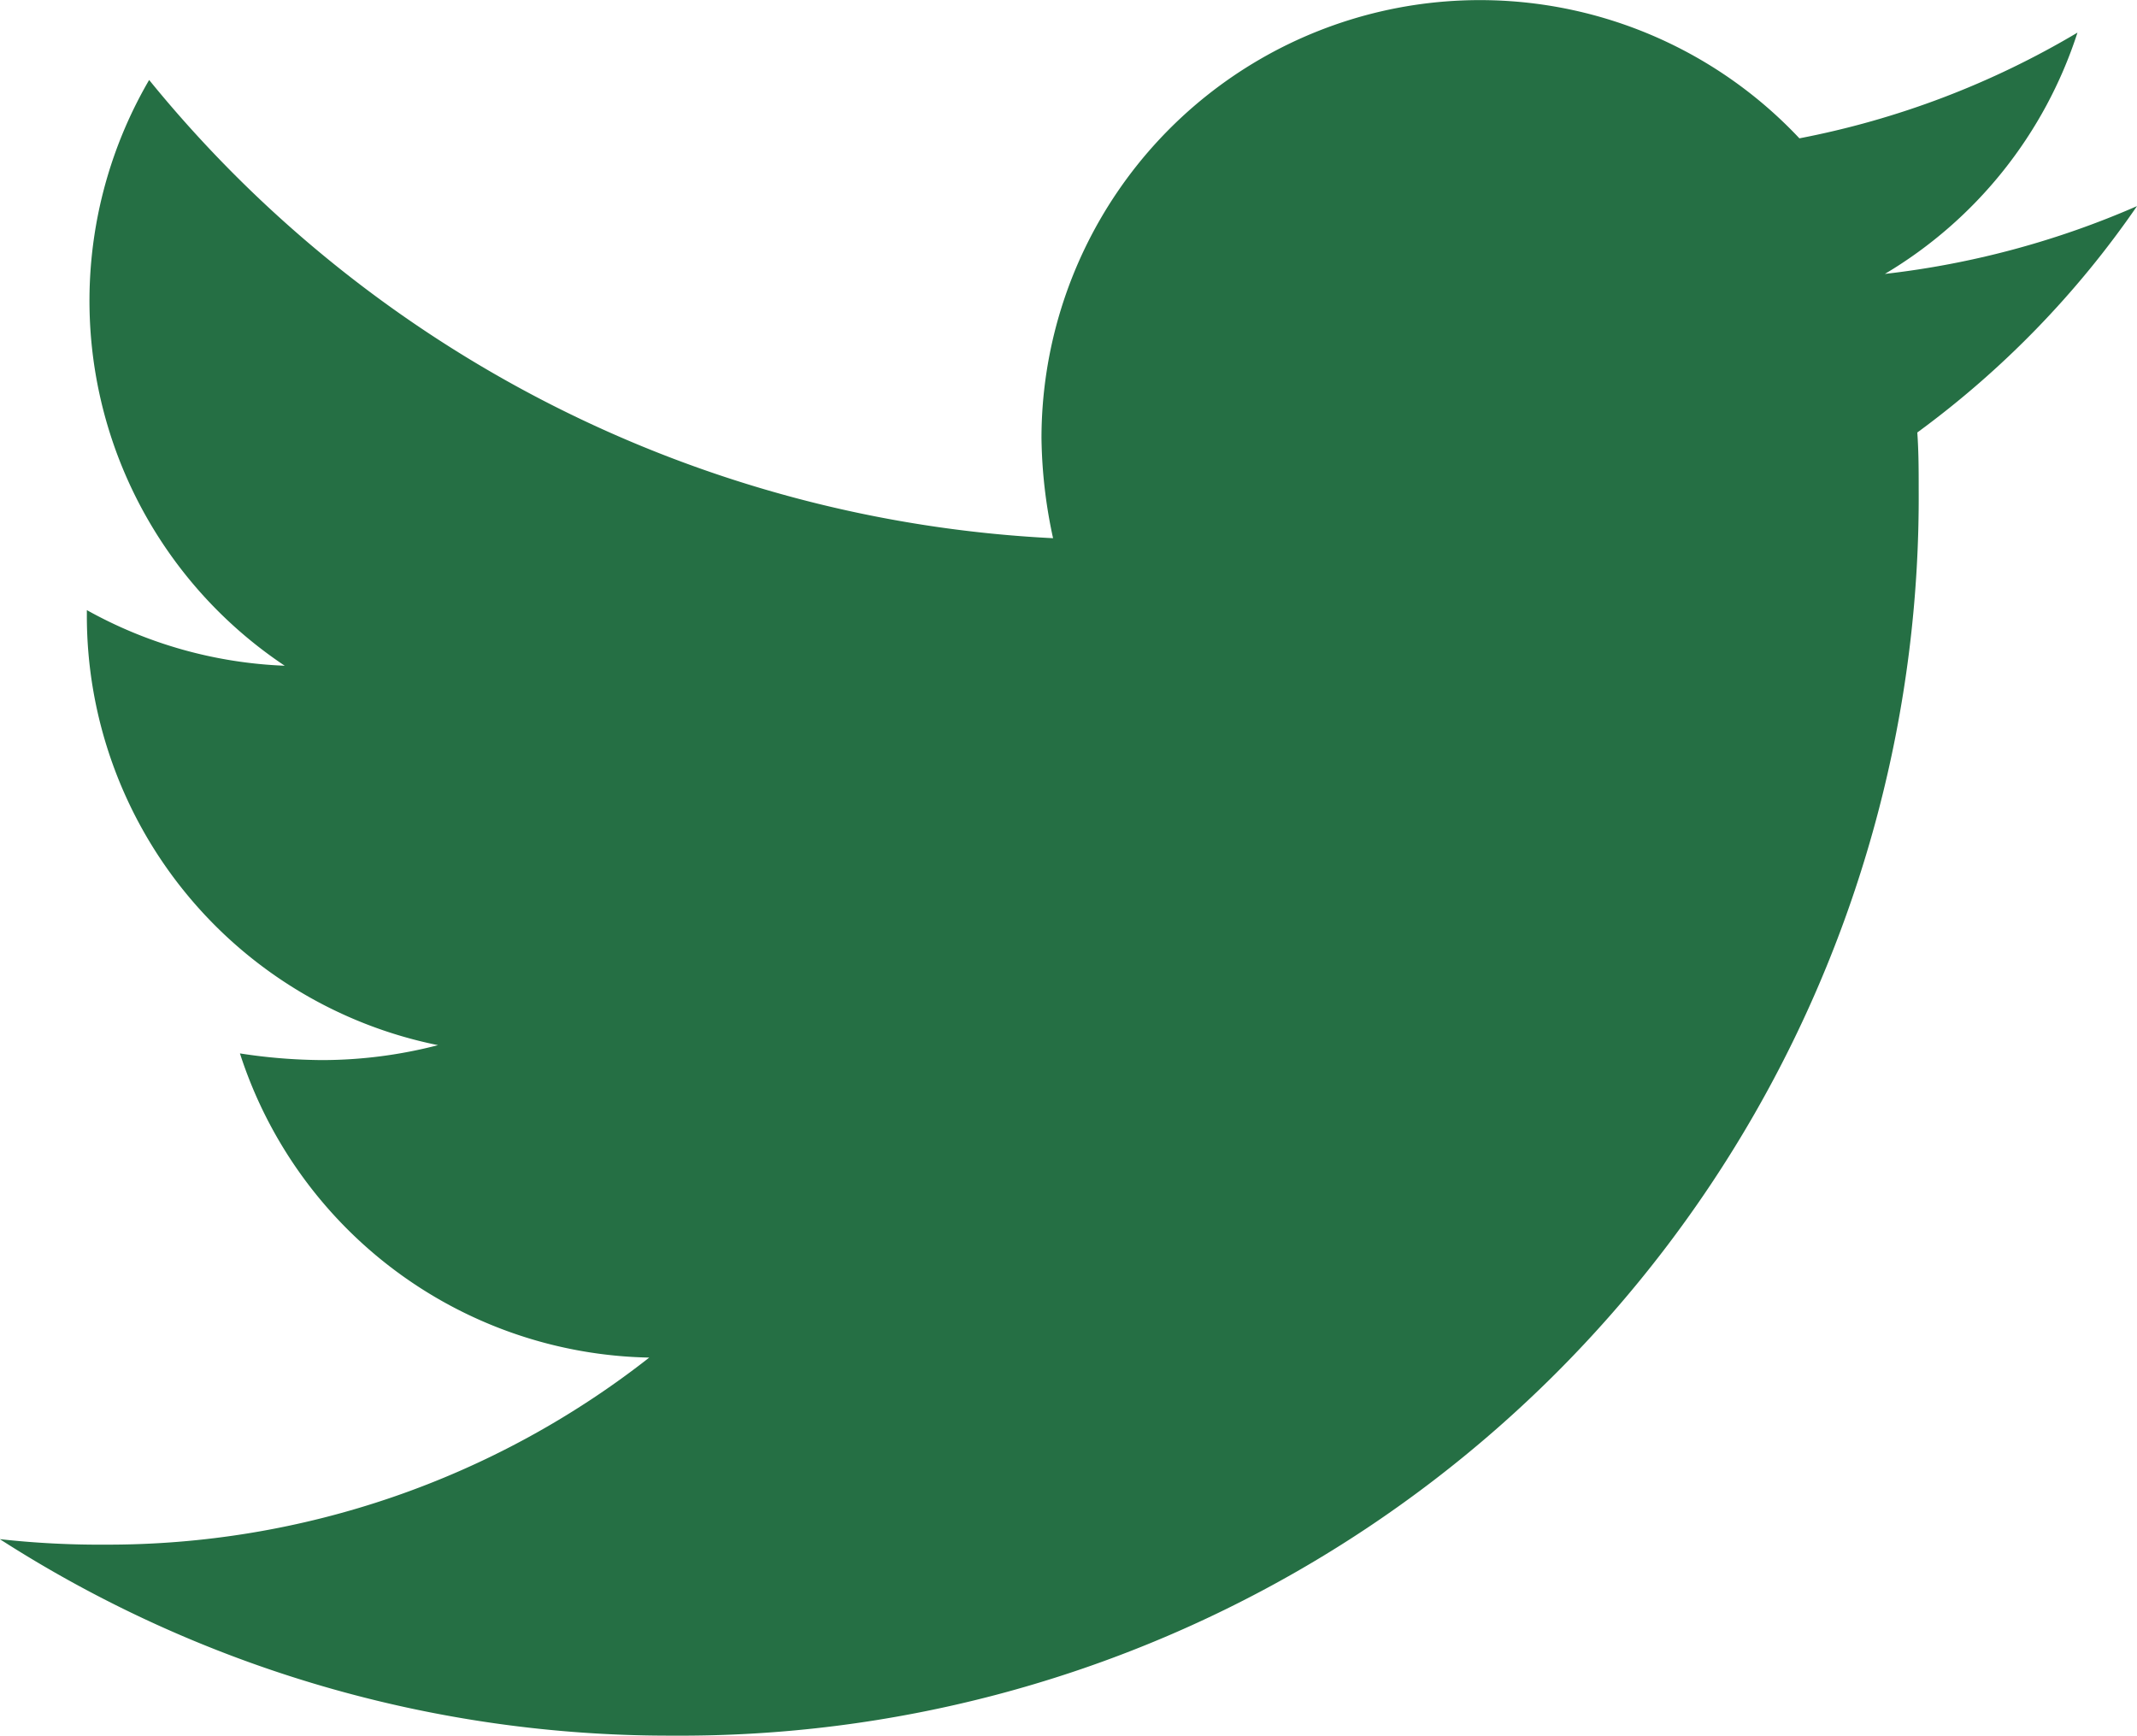 <svg xmlns="http://www.w3.org/2000/svg" width="10.875" height="8.833" viewBox="0 0 10.875 8.833">
  <path id="Icon_awesome-twitter" data-name="Icon awesome-twitter" d="M9.757,5.582c.007.1.007.193.007.29a6.3,6.3,0,0,1-6.342,6.342,6.3,6.3,0,0,1-3.423-1,4.61,4.61,0,0,0,.538.028,4.464,4.464,0,0,0,2.767-.952A2.233,2.233,0,0,1,1.221,8.742a2.811,2.811,0,0,0,.421.034A2.357,2.357,0,0,0,2.229,8.7,2.229,2.229,0,0,1,.442,6.514V6.486a2.245,2.245,0,0,0,1.007.283,2.232,2.232,0,0,1-.69-2.981,6.335,6.335,0,0,0,4.6,2.332A2.516,2.516,0,0,1,5.3,5.61,2.231,2.231,0,0,1,9.157,4.085a4.388,4.388,0,0,0,1.415-.538,2.223,2.223,0,0,1-.98,1.228,4.468,4.468,0,0,0,1.283-.345A4.791,4.791,0,0,1,9.757,5.582Z" transform="translate(0 -3.381)" fill="#256f44"/>
</svg>
